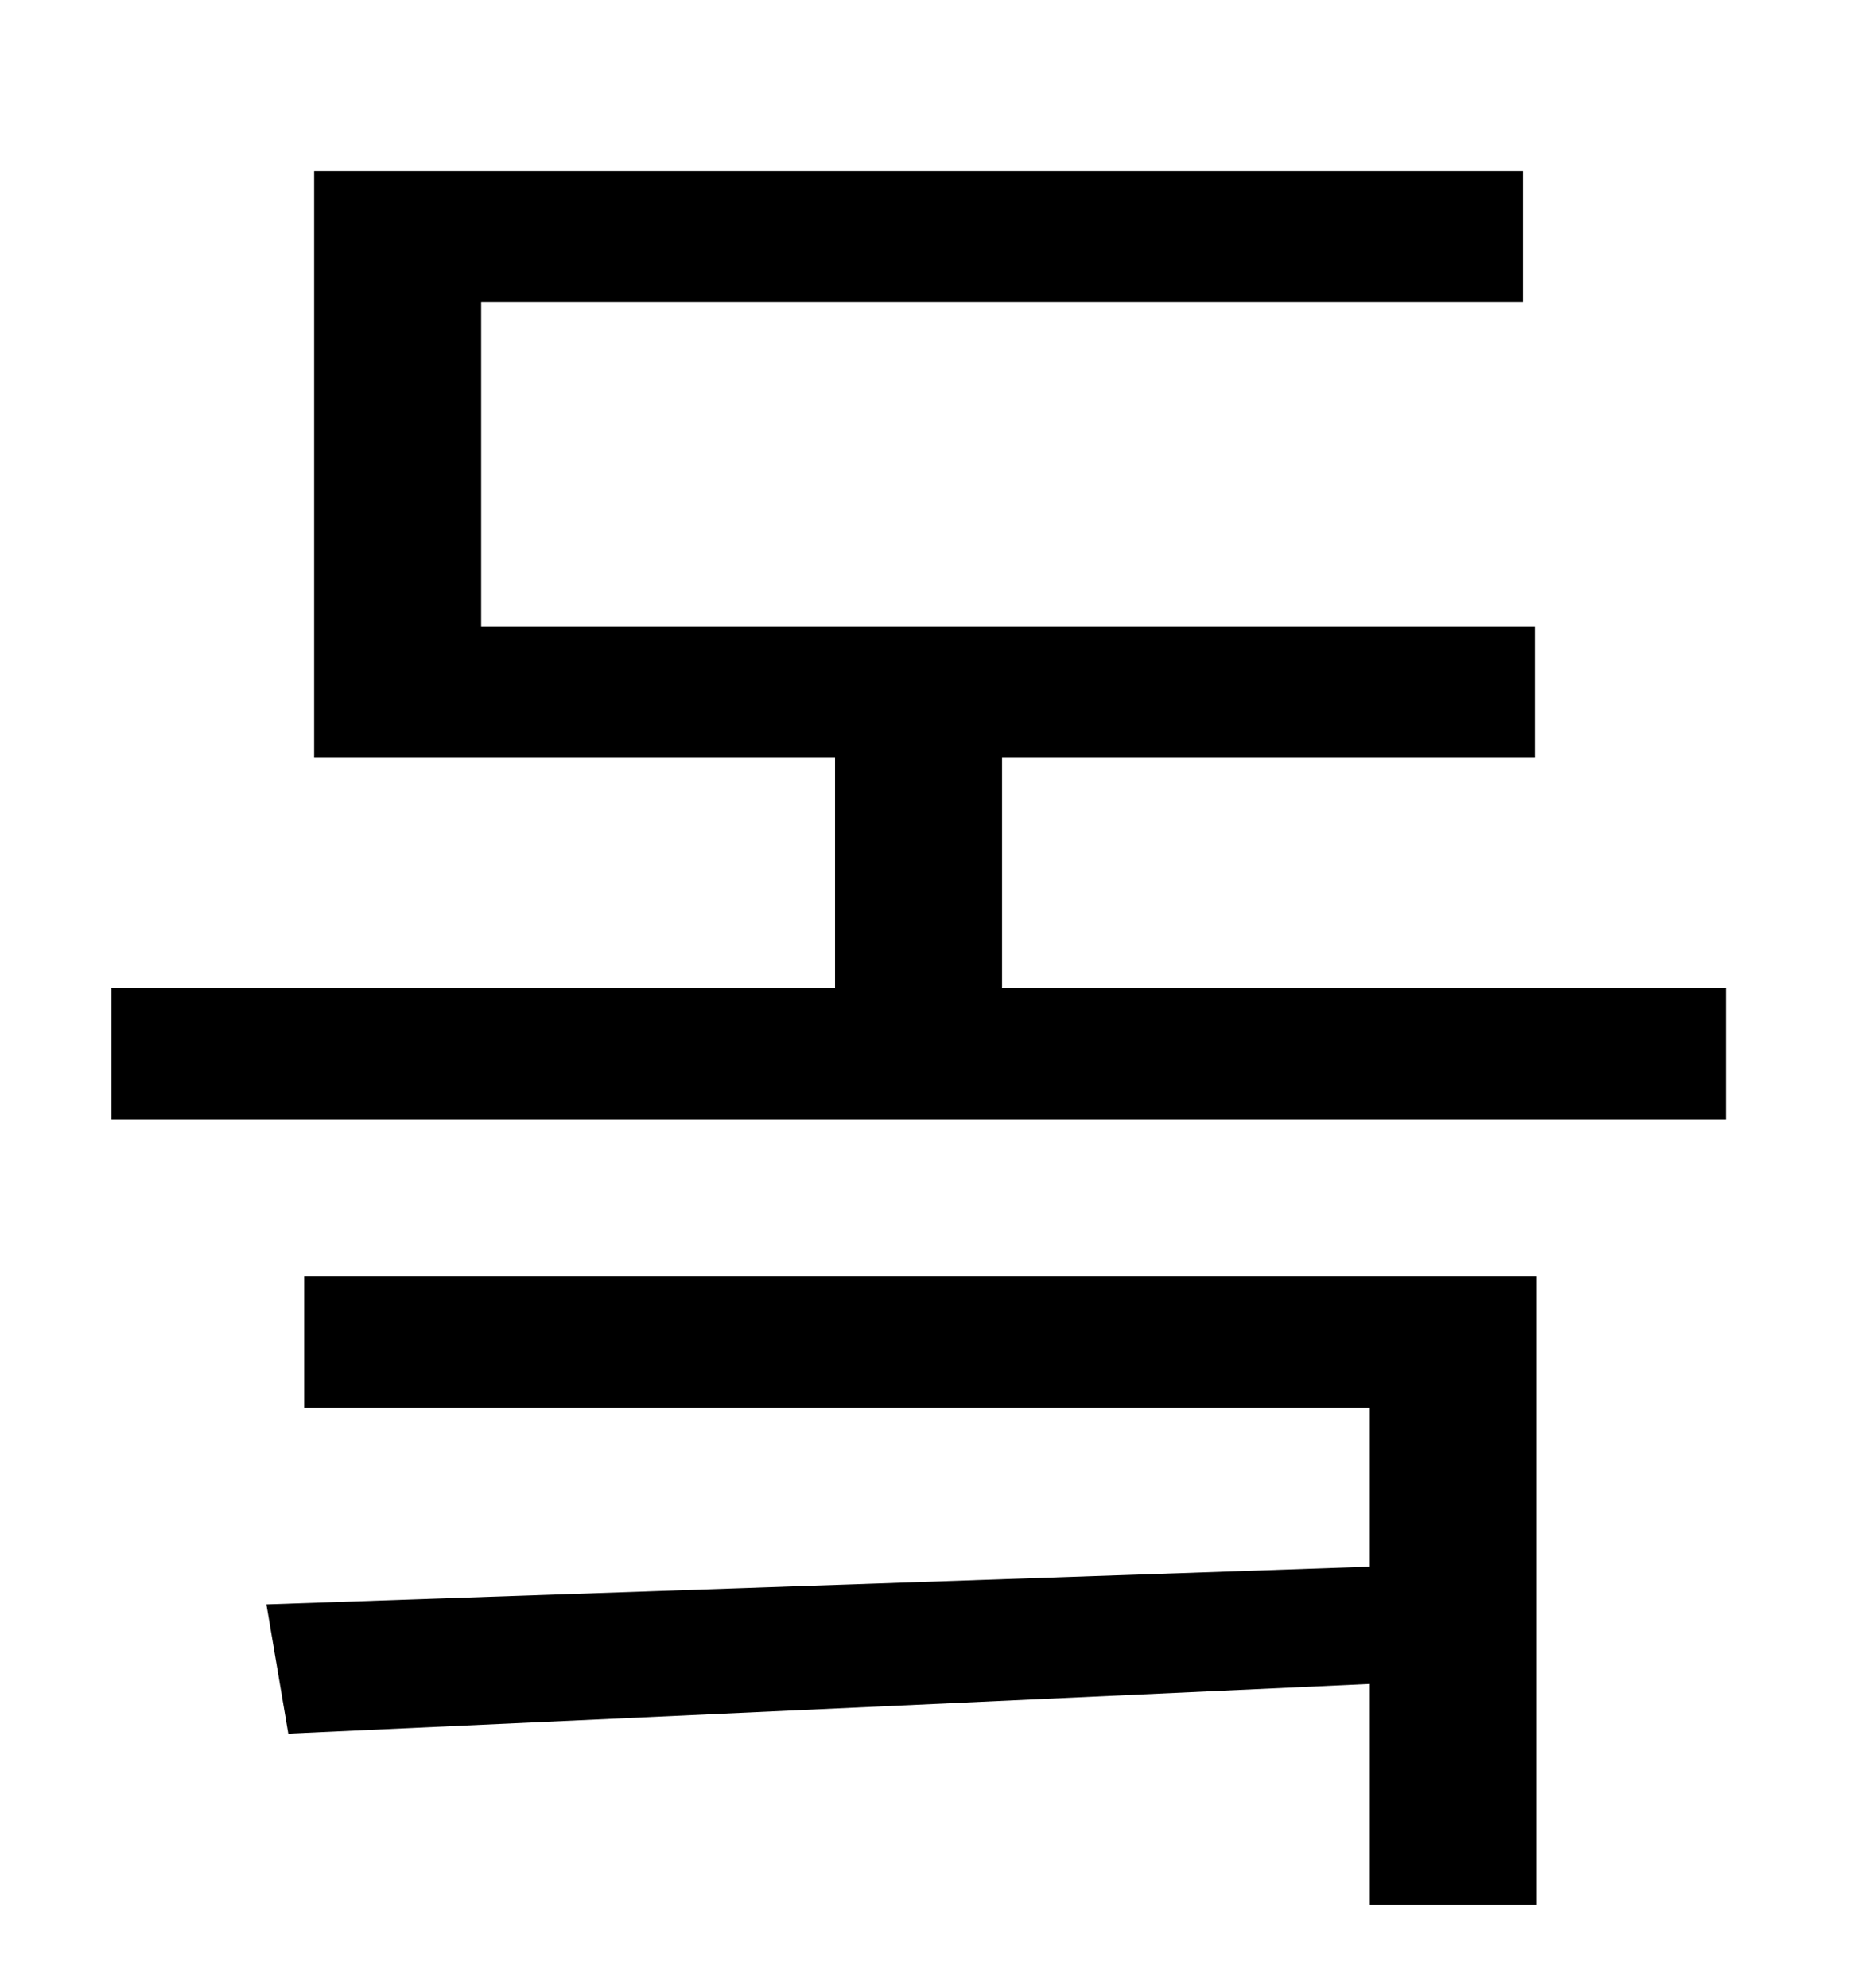 <?xml version="1.0" standalone="no"?>
<!DOCTYPE svg PUBLIC "-//W3C//DTD SVG 1.1//EN" "http://www.w3.org/Graphics/SVG/1.1/DTD/svg11.dtd" >
<svg xmlns="http://www.w3.org/2000/svg" xmlns:xlink="http://www.w3.org/1999/xlink" version="1.1" viewBox="-10 0 930 1000">
   <path fill="currentColor"
d="M143 708v-66h620v316h-84v-111l-544 25l-11 -65l555 -19v-80h-536zM494 497h364v66h-812v-66h364v-116h-262v-295h608v66h-524v163h530v66h-268v116z" />
</svg>
